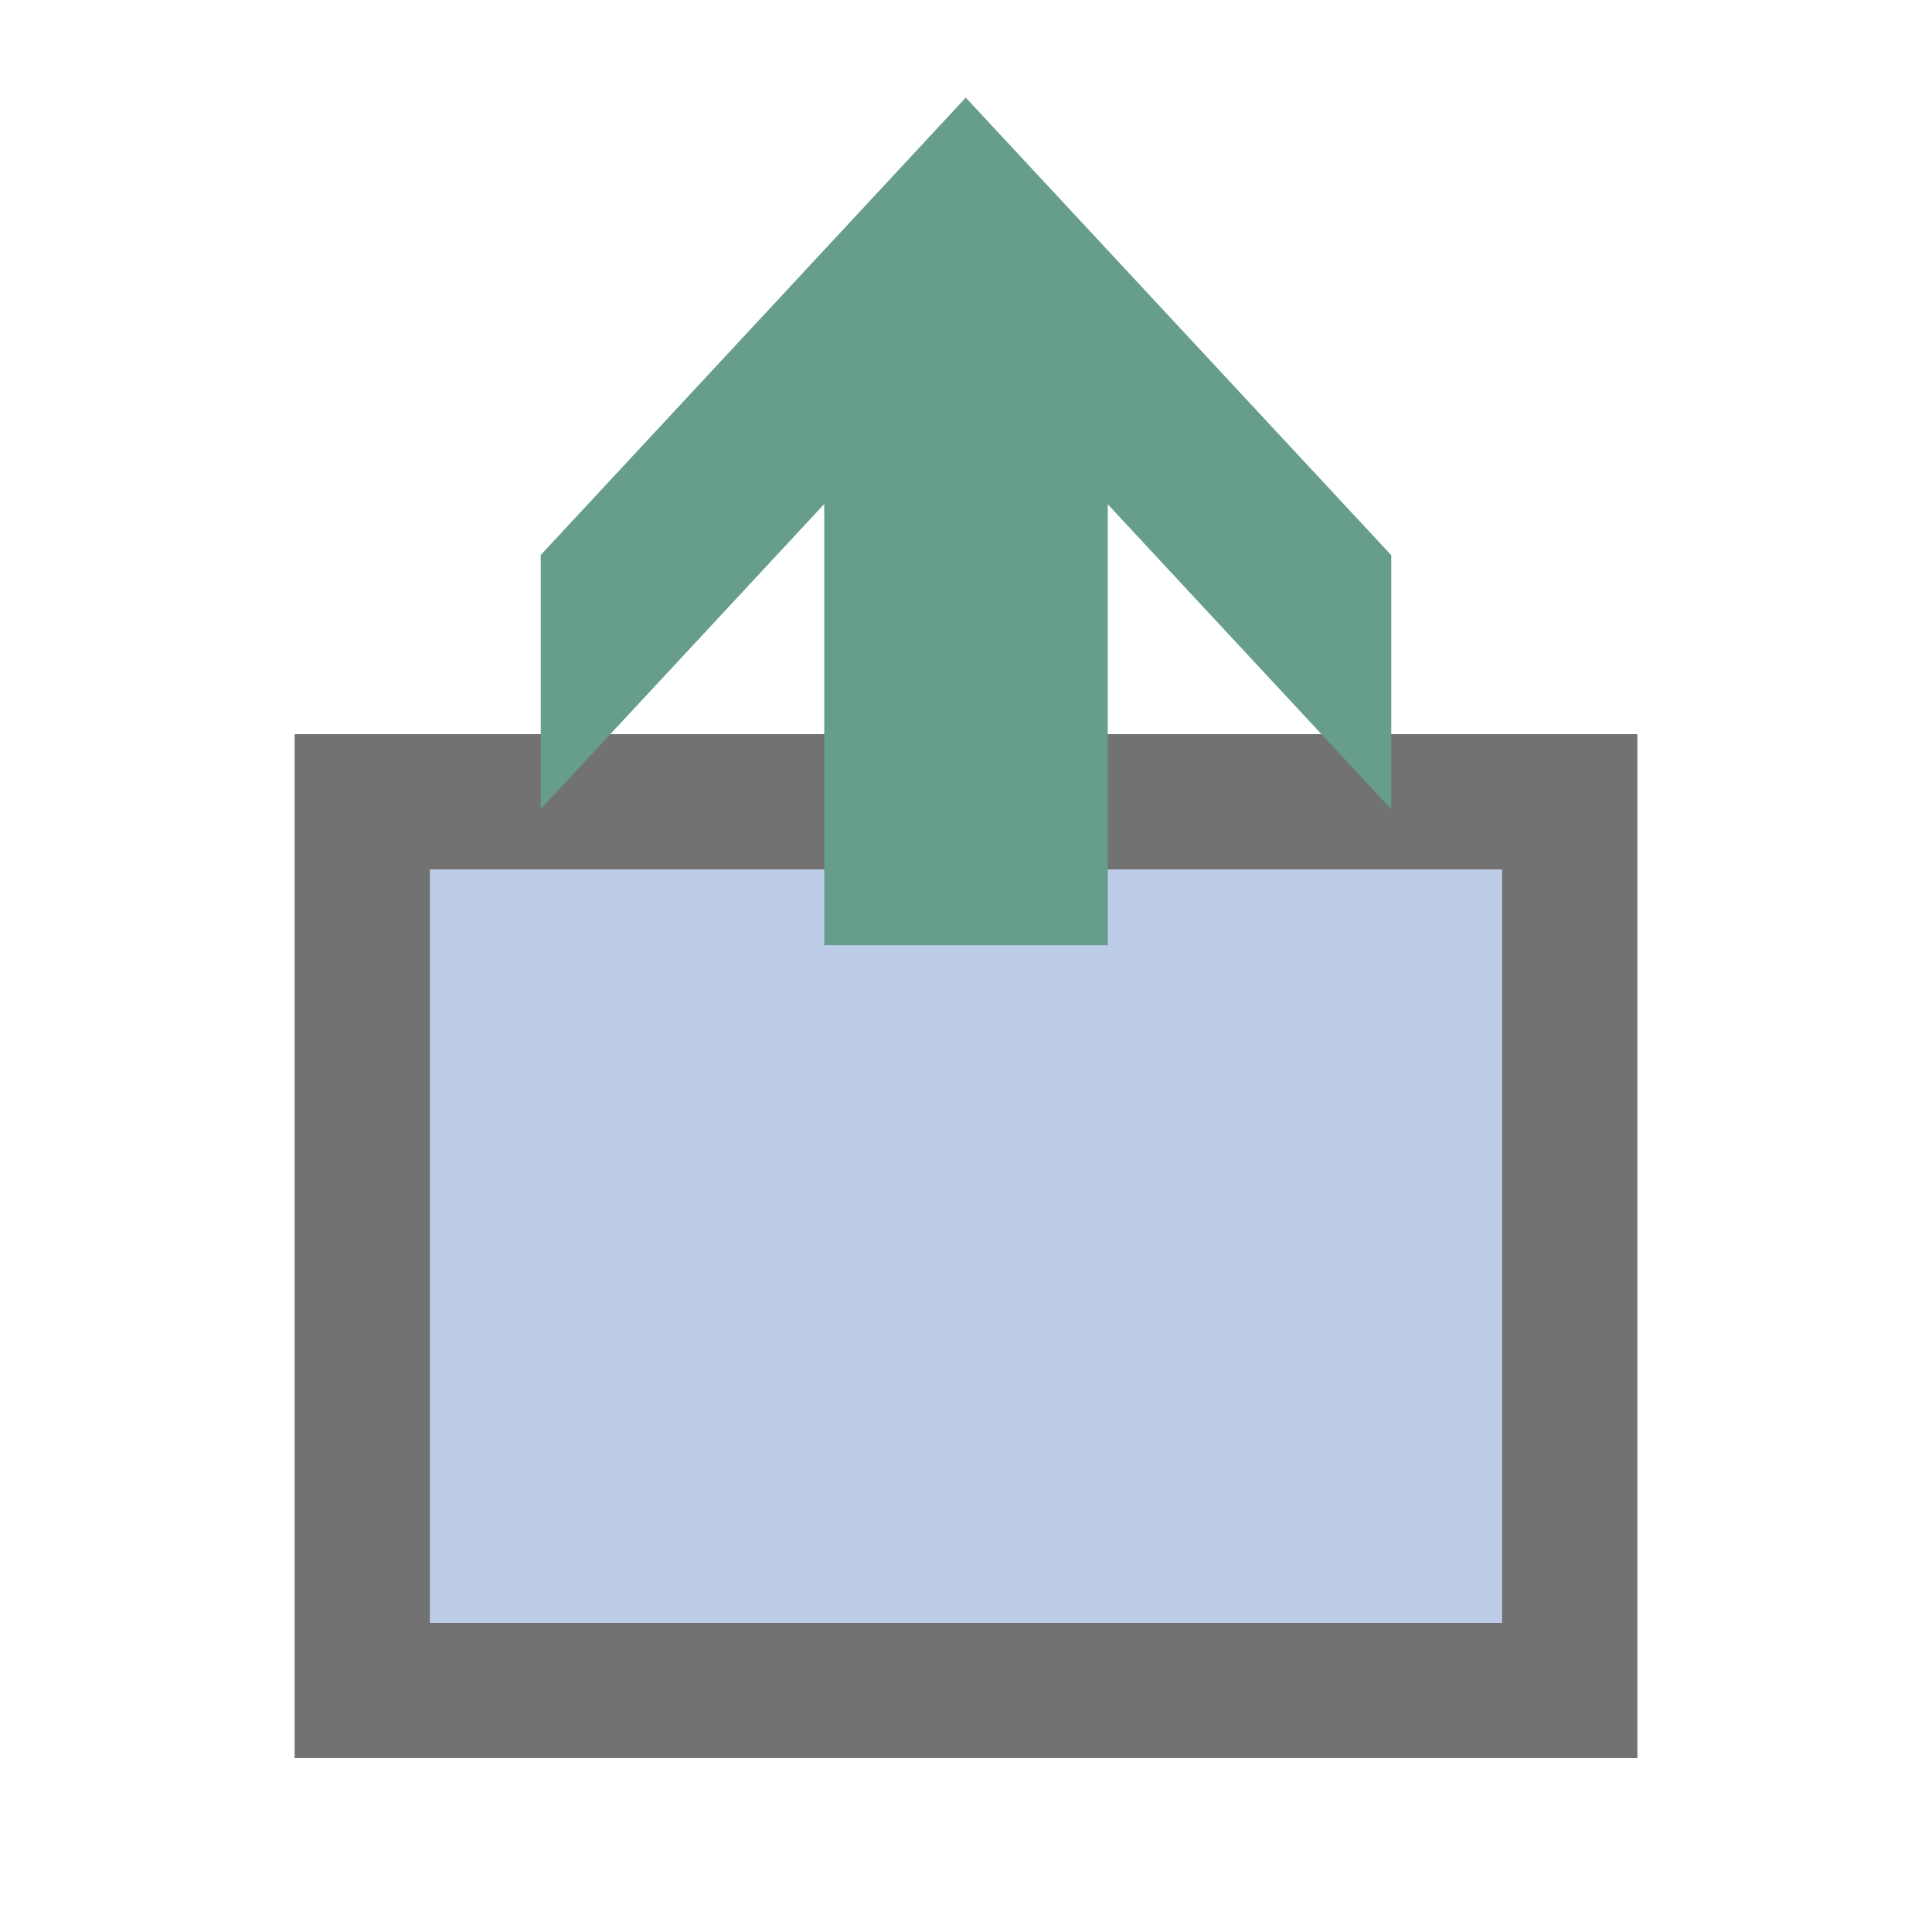 <?xml version="1.0" encoding="utf-8"?>
<!-- Generator: Adobe Illustrator 16.0.0, SVG Export Plug-In . SVG Version: 6.00 Build 0)  -->
<!DOCTYPE svg PUBLIC "-//W3C//DTD SVG 1.1//EN" "http://www.w3.org/Graphics/SVG/1.1/DTD/svg11.dtd">
<svg version="1.1" id="图层_1" xmlns="http://www.w3.org/2000/svg" xmlns:xlink="http://www.w3.org/1999/xlink" x="0px" y="0px"
	 width="200px" height="200px" viewBox="0 0 200 200" enable-background="new 0 0 200 200" xml:space="preserve">
<g>
	<rect x="37.5" y="83" fill="#BDCDE8" stroke="#727272" stroke-width="14" stroke-miterlimit="10" width="125" height="92"/>
</g>
<path fill="#669E8B" d="M55.977,83.748l29.348-31.57v45.674h29.348V52.2l29.349,31.574V57.475l-44.045-47.37L55.977,57.453V83.748z"
	/>
</svg>

